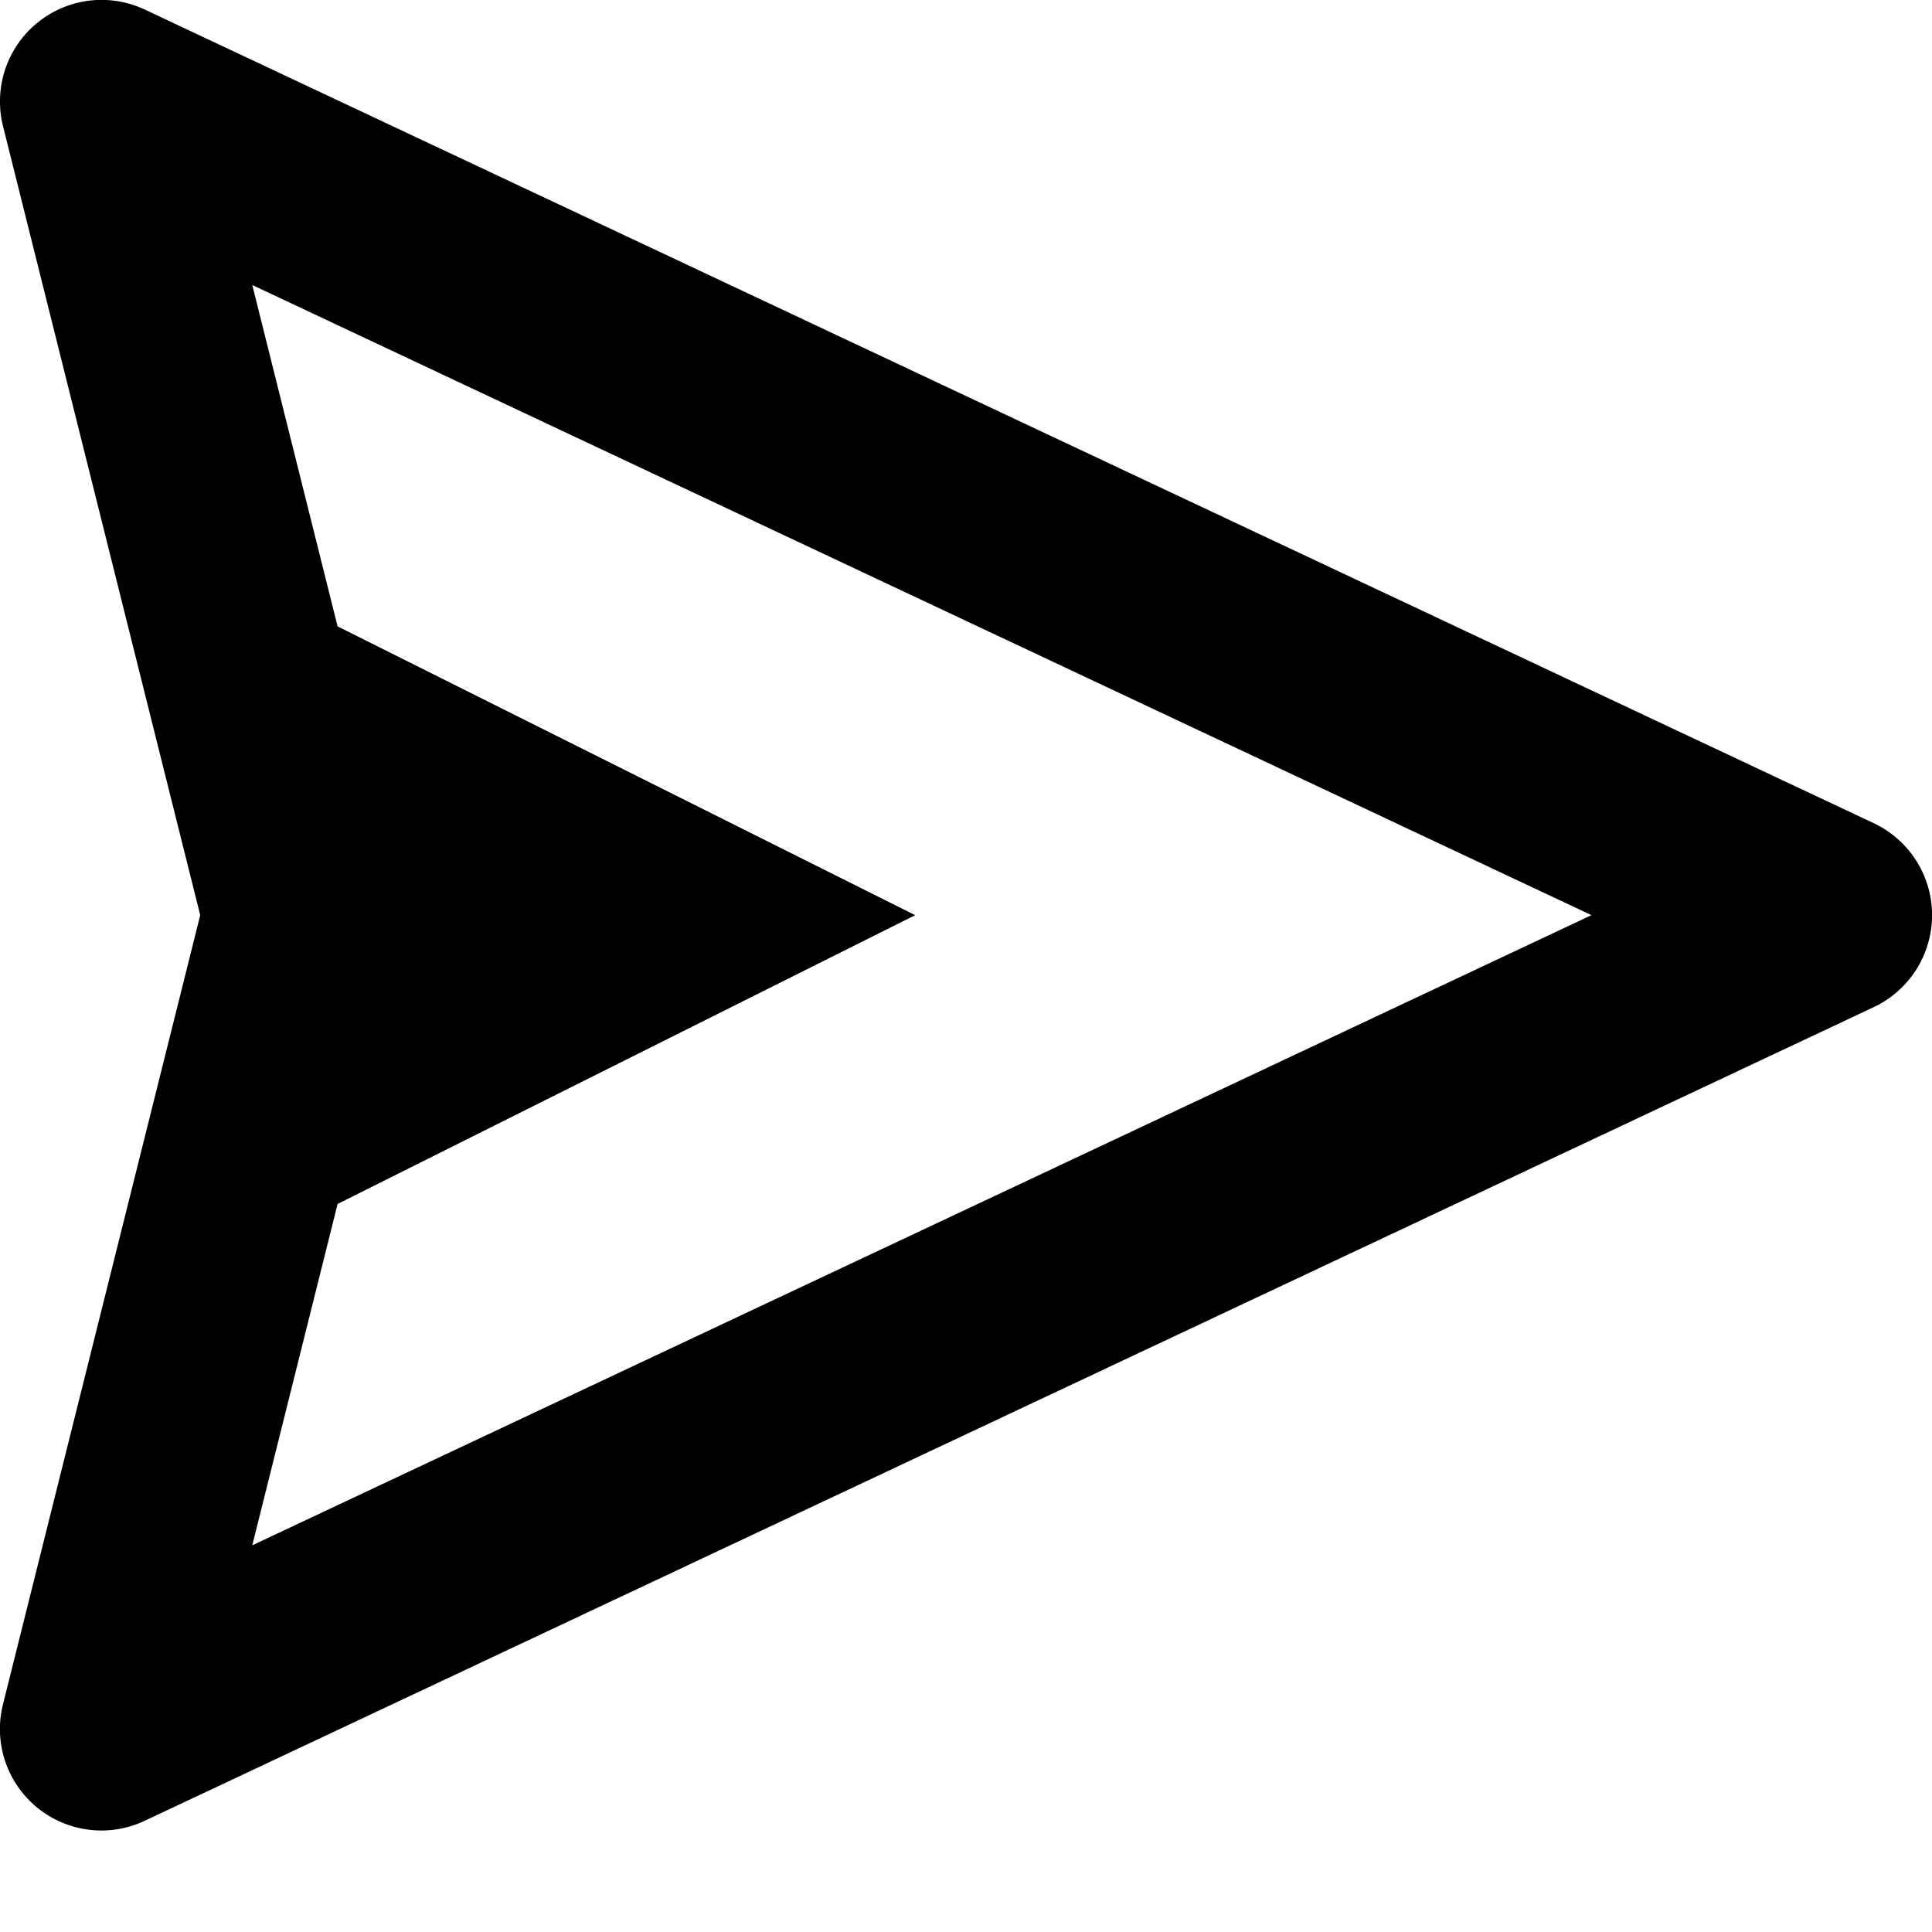 <svg xmlns="http://www.w3.org/2000/svg" width="19" height="19" fill="none"><path fill="#000" d="m18.426 8.095-17-8A.999.999 0 0 0 .03 1.242L1.969 9 .03 16.758a.998.998 0 0 0 1.396 1.147l17-8a1 1 0 0 0 0-1.81ZM2.481 15.197l.839-3.357L9 9 3.32 6.16l-.839-3.357L15.651 9l-13.17 6.197Z"/></svg>
